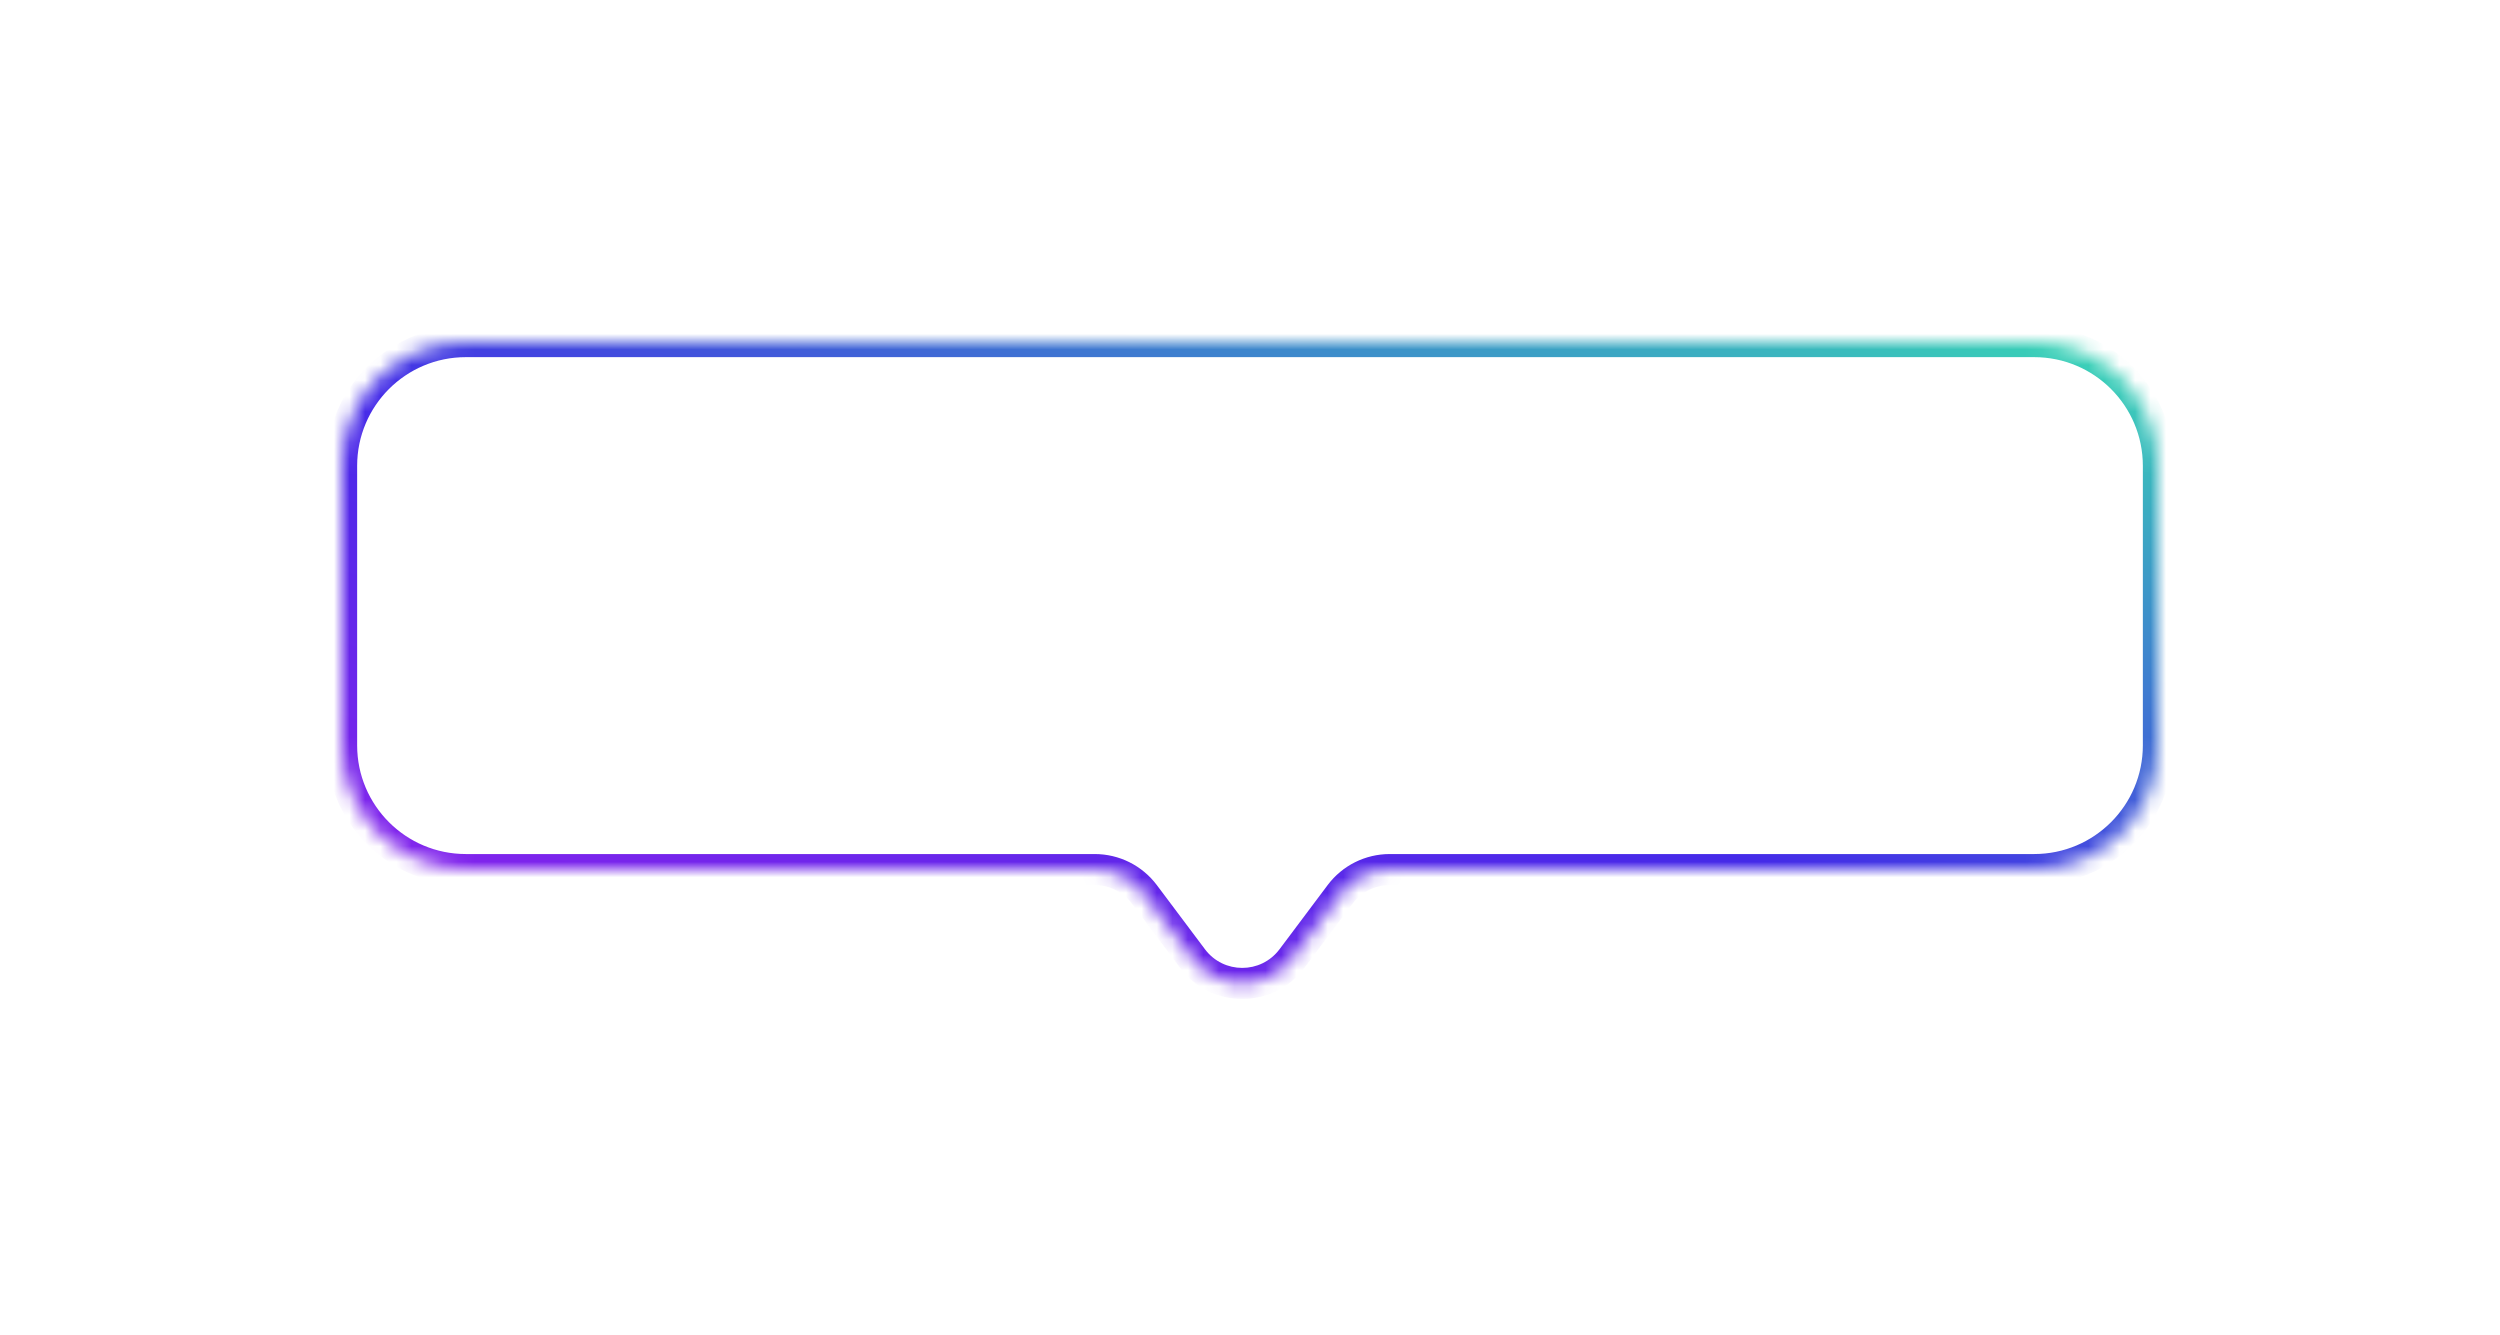 <svg width="161" height="86" viewBox="0 0 161 86" fill="none" xmlns="http://www.w3.org/2000/svg">
<g filter="url(#filter0_d_204_1573)">
<mask id="path-1-inside-1_204_1573" fill="white">
<path fill-rule="evenodd" clip-rule="evenodd" d="M30 18C25.582 18 22 21.582 22 26V44C22 48.418 25.582 52 30 52H70.5C71.759 52 72.945 52.593 73.7 53.6L76.8 57.733C78.4 59.867 81.6 59.867 83.2 57.733L86.3 53.6C87.055 52.593 88.241 52 89.5 52H131C135.418 52 139 48.418 139 44V26C139 21.582 135.418 18 131 18H30Z"/>
</mask>
<path fill-rule="evenodd" clip-rule="evenodd" d="M30 18C25.582 18 22 21.582 22 26V44C22 48.418 25.582 52 30 52H70.5C71.759 52 72.945 52.593 73.7 53.6L76.8 57.733C78.4 59.867 81.6 59.867 83.2 57.733L86.3 53.6C87.055 52.593 88.241 52 89.5 52H131C135.418 52 139 48.418 139 44V26C139 21.582 135.418 18 131 18H30Z" fill="white"/>
<path d="M86.3 53.6L85.5 53L86.3 53.6ZM76.8 57.733L76 58.333L76.8 57.733ZM73.7 53.6L74.5 53L73.7 53.6ZM23 26C23 22.134 26.134 19 30 19V17C25.029 17 21 21.029 21 26H23ZM23 44V26H21V44H23ZM30 51C26.134 51 23 47.866 23 44H21C21 48.971 25.029 53 30 53V51ZM70.5 51H30V53H70.5V51ZM77.6 57.133L74.5 53L72.9 54.2L76 58.333L77.6 57.133ZM85.5 53L82.4 57.133L84 58.333L87.1 54.2L85.5 53ZM131 51H89.5V53H131V51ZM138 44C138 47.866 134.866 51 131 51V53C135.971 53 140 48.971 140 44H138ZM138 26V44H140V26H138ZM131 19C134.866 19 138 22.134 138 26H140C140 21.029 135.971 17 131 17V19ZM30 19H131V17H30V19ZM87.1 54.2C87.667 53.445 88.556 53 89.5 53V51C87.926 51 86.444 51.741 85.5 53L87.1 54.2ZM76 58.333C78 61 82 61 84 58.333L82.4 57.133C81.2 58.733 78.8 58.733 77.6 57.133L76 58.333ZM70.5 53C71.444 53 72.333 53.445 72.9 54.2L74.5 53C73.556 51.741 72.074 51 70.5 51V53Z" fill="url(#paint0_linear_204_1573)" mask="url(#path-1-inside-1_204_1573)"/>
</g>
<defs>
<filter id="filter0_d_204_1573" x="0" y="0" width="161" height="85.333" filterUnits="userSpaceOnUse" color-interpolation-filters="sRGB">
<feFlood flood-opacity="0" result="BackgroundImageFix"/>
<feColorMatrix in="SourceAlpha" type="matrix" values="0 0 0 0 0 0 0 0 0 0 0 0 0 0 0 0 0 0 127 0" result="hardAlpha"/>
<feOffset dy="4"/>
<feGaussianBlur stdDeviation="11"/>
<feComposite in2="hardAlpha" operator="out"/>
<feColorMatrix type="matrix" values="0 0 0 0 0.136 0 0 0 0 0.128 0 0 0 0 0.488 0 0 0 0.1 0"/>
<feBlend mode="normal" in2="BackgroundImageFix" result="effect1_dropShadow_204_1573"/>
<feBlend mode="normal" in="SourceGraphic" in2="effect1_dropShadow_204_1573" result="shape"/>
</filter>
<linearGradient id="paint0_linear_204_1573" x1="142.701" y1="18" x2="116.978" y2="94.784" gradientUnits="userSpaceOnUse">
<stop stop-color="#38E0B2"/>
<stop offset="0.509" stop-color="#442AE8"/>
<stop offset="1" stop-color="#9E21EE"/>
</linearGradient>
</defs>
</svg>
